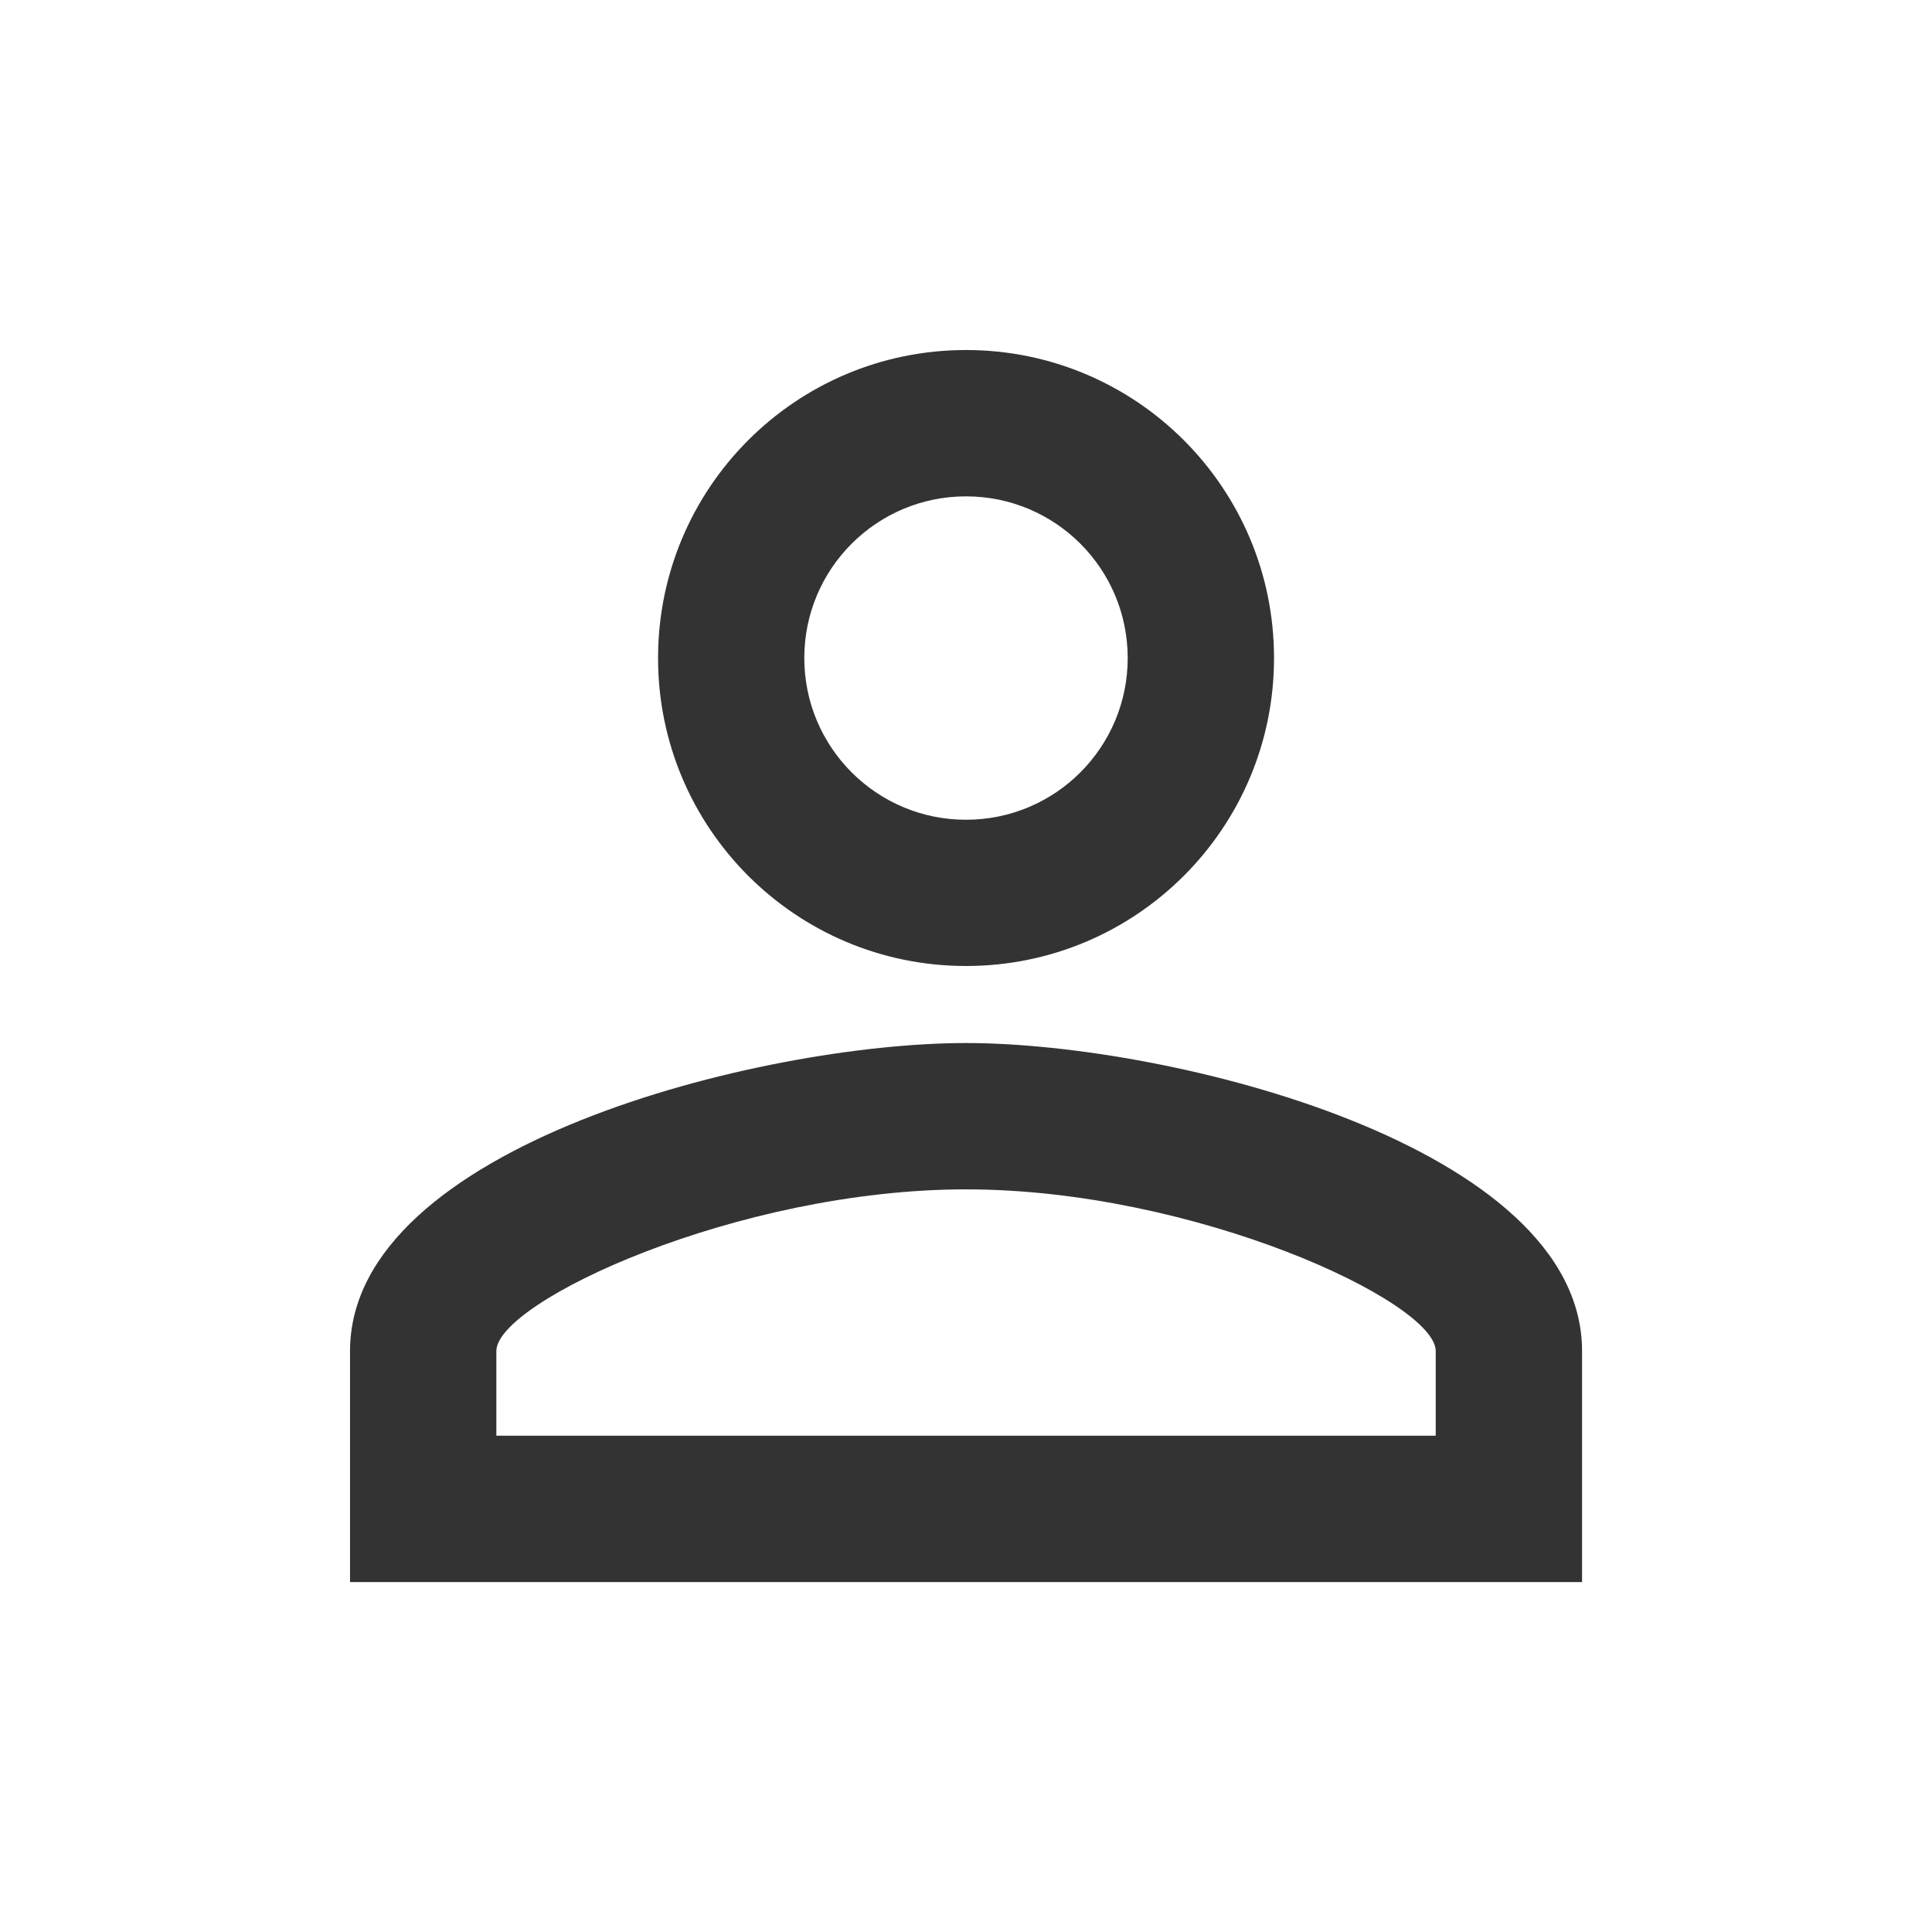 <svg width="23" height="23" viewBox="0 0 23 23" fill="none" xmlns="http://www.w3.org/2000/svg">
<g clip-path="url(#clip0_262_53)">
<path d="M11.5 5.909C12.564 5.909 13.425 6.77 13.425 7.834C13.425 8.897 12.564 9.759 11.5 9.759C10.437 9.759 9.575 8.897 9.575 7.834C9.575 6.77 10.437 5.909 11.5 5.909ZM11.5 14.159C14.223 14.159 17.092 15.497 17.092 16.084V17.092H5.909V16.084C5.909 15.497 8.778 14.159 11.5 14.159ZM11.5 4.167C9.474 4.167 7.834 5.808 7.834 7.834C7.834 9.859 9.474 11.5 11.5 11.5C13.526 11.5 15.167 9.859 15.167 7.834C15.167 5.808 13.526 4.167 11.5 4.167ZM11.5 12.417C9.053 12.417 4.167 13.645 4.167 16.084V18.834H18.834V16.084C18.834 13.645 13.948 12.417 11.5 12.417Z" fill="#333333"/>
</g>
<defs>
<clipPath id="clip0_262_53">
<rect width="22" height="22" fill="white" transform="translate(0.5 0.5)"/>
</clipPath>
</defs>
</svg>
